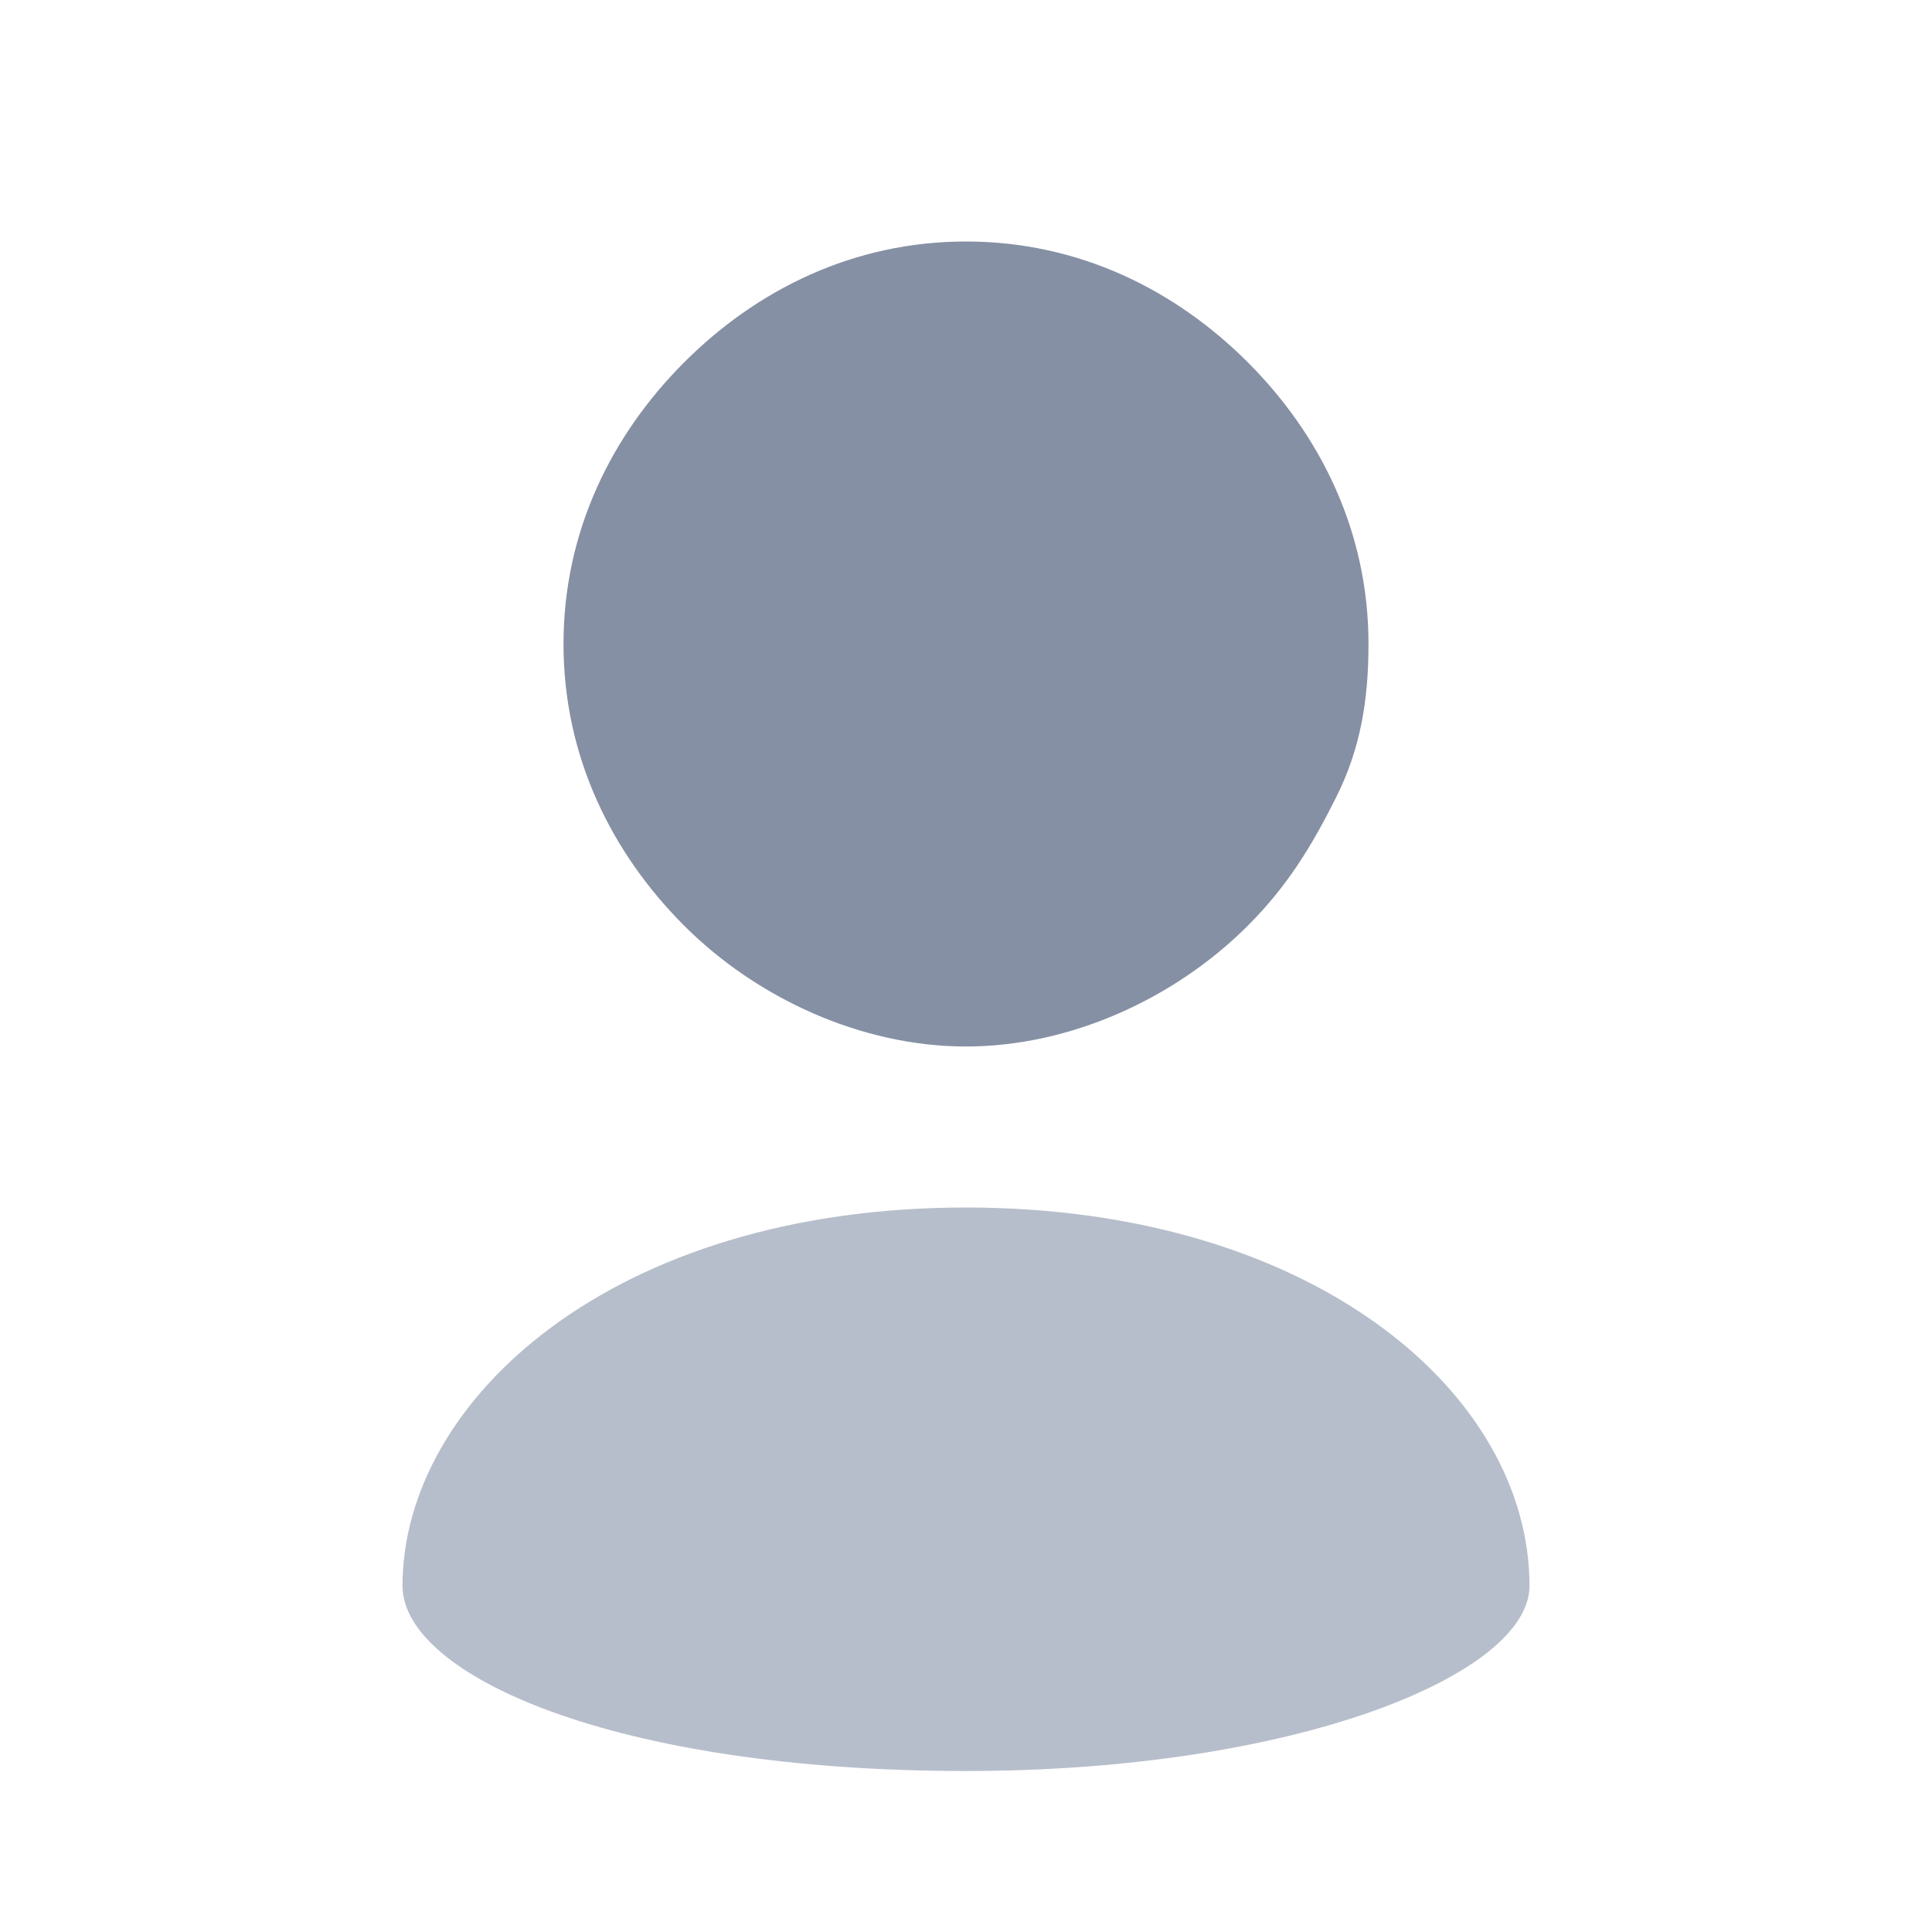 <svg width="24" height="24" viewBox="0 0 24 24" fill="none" xmlns="http://www.w3.org/2000/svg">
<path d="M17 8C17 6.6 16.4 5.4 15.5 4.5C14.6 3.6 13.4 3 12 3C10.6 3 9.4 3.6 8.5 4.5C7.6 5.4 7 6.6 7 8C7 9.4 7.6 10.6 8.5 11.5C9.4 12.4 10.7 13 12 13C13.3 13 14.6 12.4 15.5 11.5C16 11 16.3 10.5 16.6 9.9C16.9 9.3 17 8.7 17 8Z" fill="#8690A4"/>
<path d="M12 22C7.6 22 5 20.8 5 19.7C5 17.4 7.6 15 12 15C16.3 15 19 17.3 19 19.7C19 20.8 16.1 22 12 22Z" fill="#B7BECB"/>
</svg>
